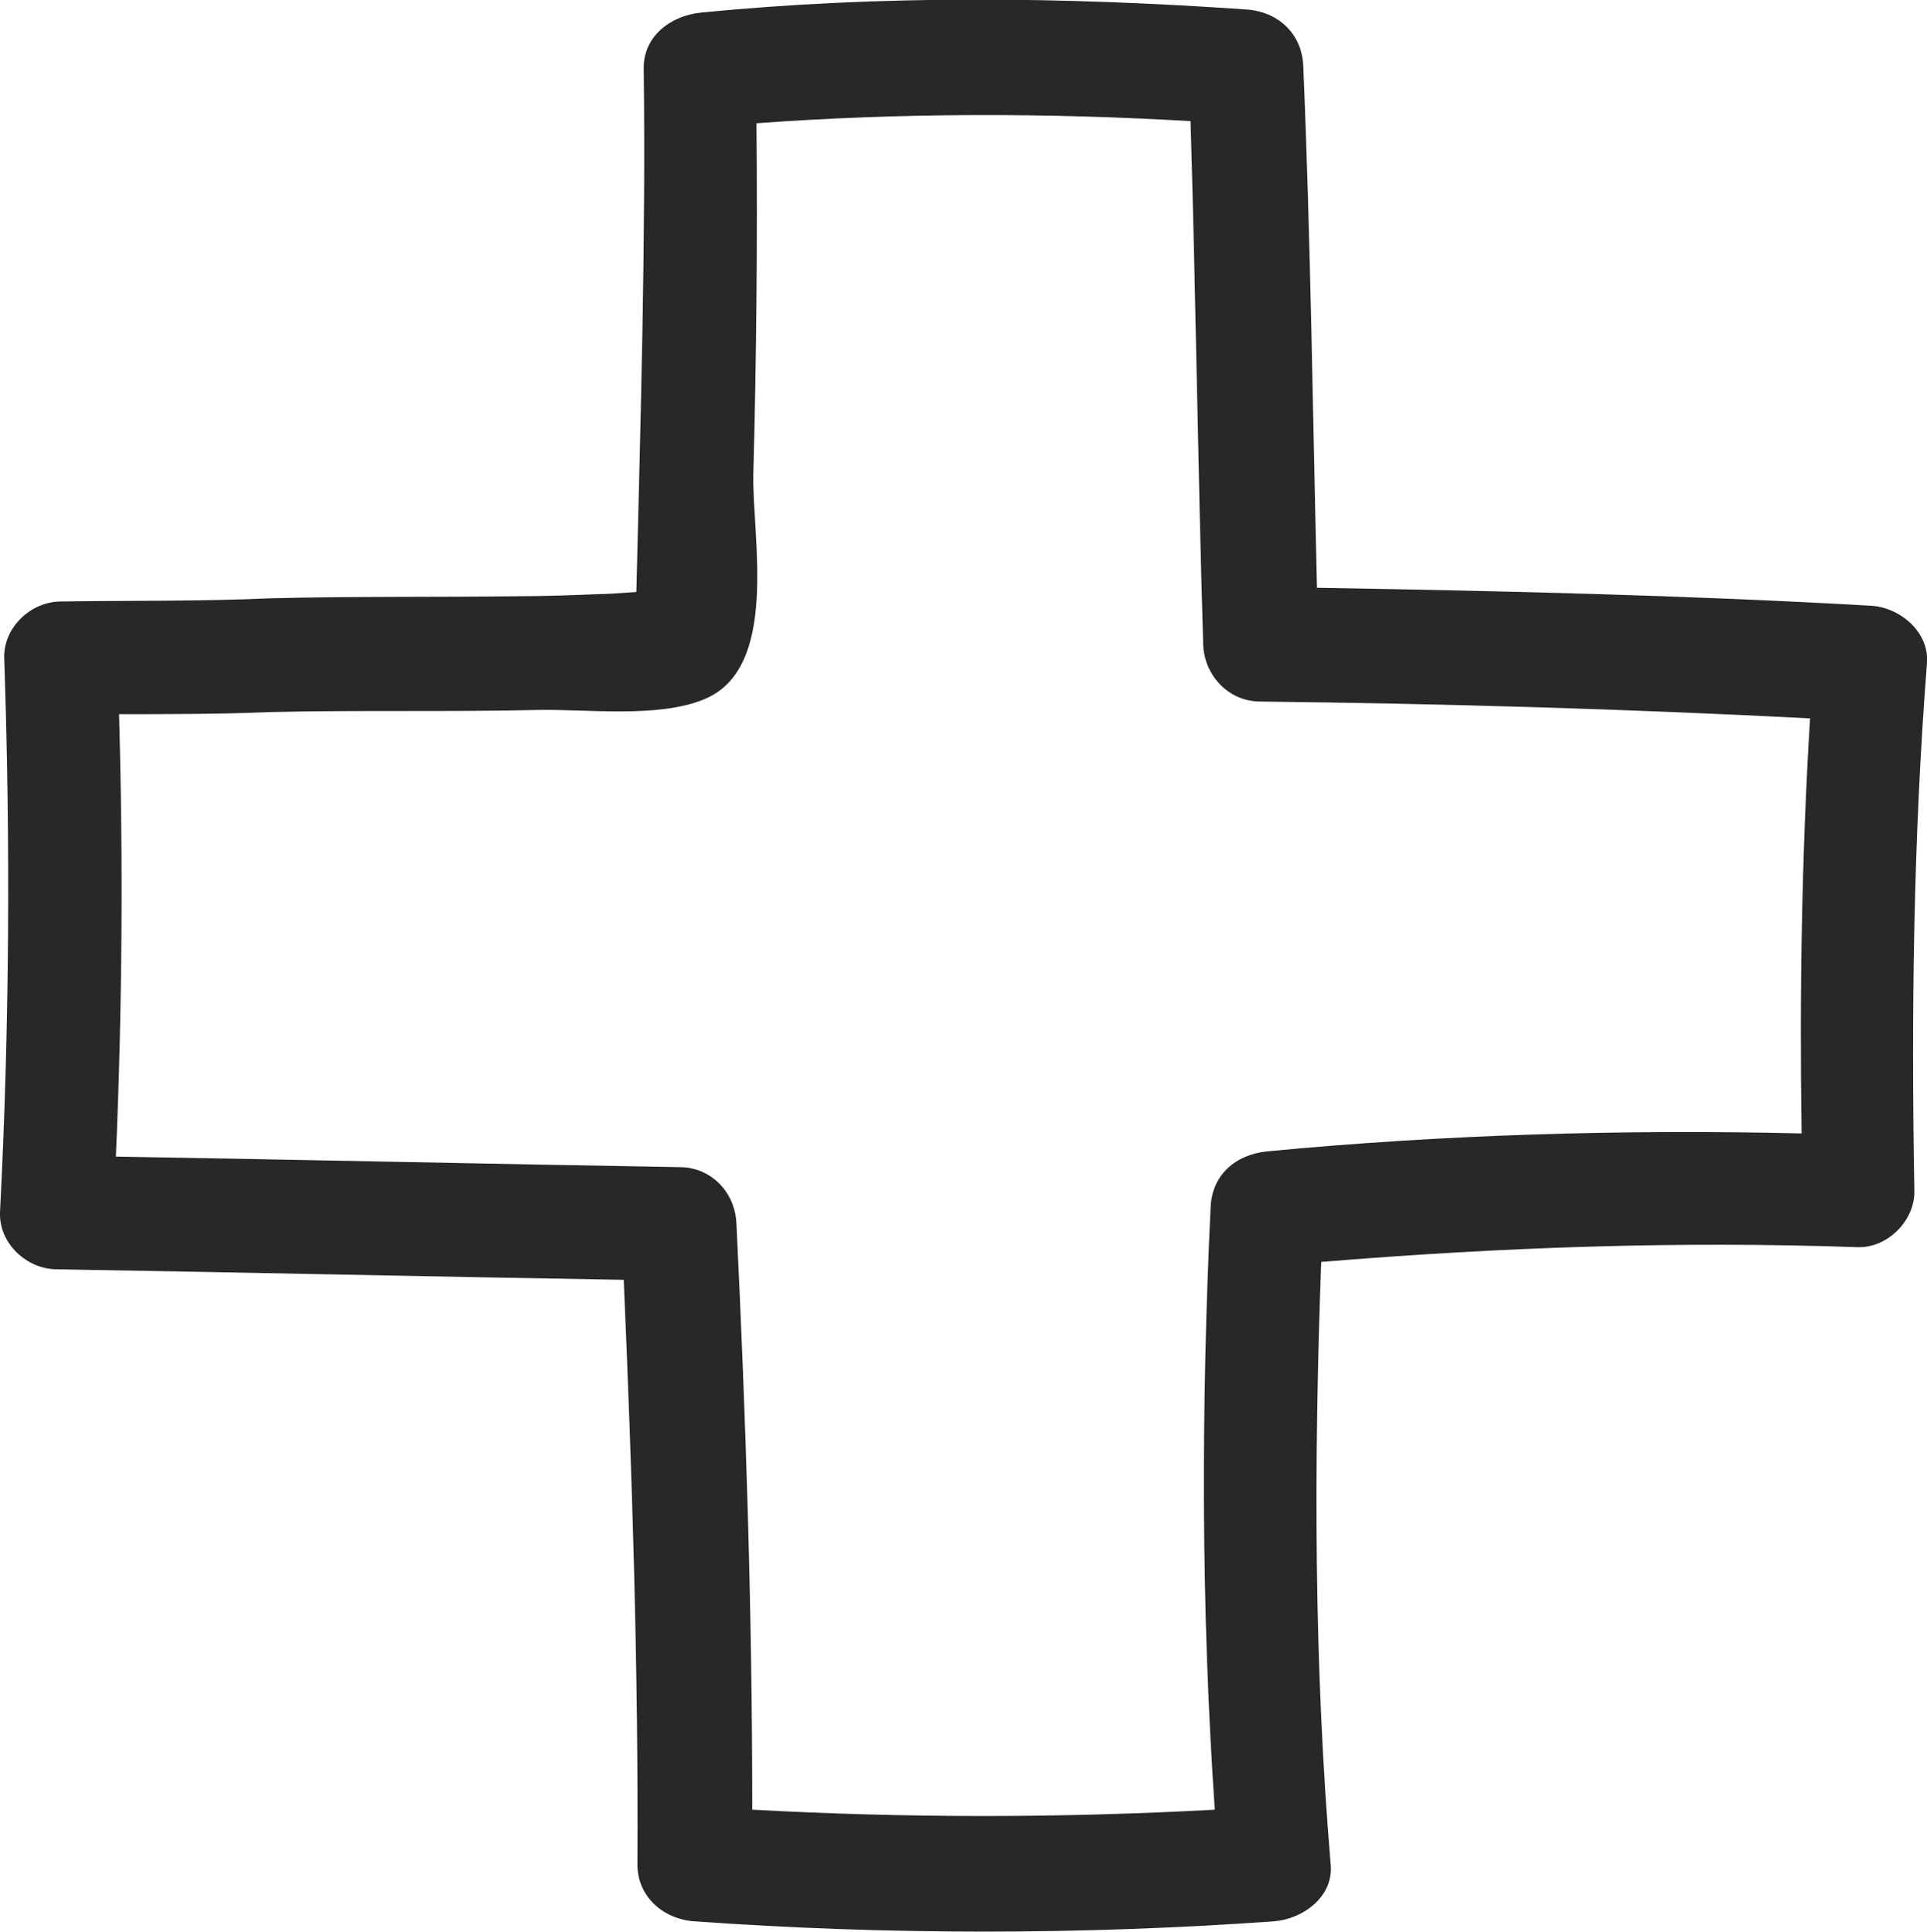<?xml version="1.0" encoding="utf-8"?>
<!-- Generator: Adobe Illustrator 25.4.1, SVG Export Plug-In . SVG Version: 6.00 Build 0)  -->
<svg version="1.1" id="레이어_1" xmlns="http://www.w3.org/2000/svg" xmlns:xlink="http://www.w3.org/1999/xlink" x="0px"
	 y="0px" viewBox="0 0 18.29 18.34" style="enable-background:new 0 0 18.29 18.34;" xml:space="preserve">
<style type="text/css">
	.st0{fill:#282828;}
</style>
<path class="st0" d="M18.29,6.29c0.02-0.3-0.27-0.53-0.54-0.54c-1.75-0.1-3.5-0.14-5.25-0.17c-0.04-1.65-0.06-3.3-0.13-4.95
	c-0.01-0.31-0.24-0.52-0.54-0.54C10.1-0.03,8.37-0.05,6.65,0.12C6.36,0.15,6.1,0.35,6.11,0.66c0.02,1.65-0.03,3.31-0.07,4.96
	C5.9,5.63,5.76,5.64,5.69,5.64C5.44,5.65,5.18,5.66,4.93,5.66c-0.79,0.01-1.58,0-2.37,0.02C1.9,5.71,1.24,5.7,0.58,5.71
	c-0.29,0-0.55,0.25-0.54,0.54C0.1,8,0.09,9.76,0,11.51c-0.01,0.3,0.26,0.54,0.54,0.54c1.79,0.03,3.59,0.07,5.38,0.1
	c0.08,1.85,0.14,3.7,0.13,5.55c0,0.31,0.25,0.52,0.54,0.54c1.83,0.13,3.67,0.13,5.5,0c0.27-0.02,0.57-0.23,0.54-0.54
	c-0.16-1.91-0.16-3.81-0.09-5.72c1.7-0.14,3.39-0.2,5.09-0.14c0.29,0.01,0.55-0.26,0.54-0.54C18.14,9.63,18.16,7.96,18.29,6.29z
	 M17.1,10.76c-1.69-0.04-3.39,0.01-5.07,0.17c-0.3,0.03-0.53,0.22-0.54,0.54c-0.09,1.9-0.09,3.81,0.04,5.71
	c-1.46,0.08-2.93,0.08-4.39,0c0-1.86-0.06-3.71-0.15-5.56c-0.01-0.3-0.24-0.54-0.54-0.54c-1.78-0.03-3.56-0.07-5.35-0.1
	c0.06-1.4,0.07-2.8,0.03-4.2c0.48,0,0.96,0,1.43-0.02c0.85-0.02,1.69,0,2.54-0.02c0.47-0.01,1.14,0.08,1.58-0.1
	C7.4,6.35,7.14,5.11,7.15,4.51c0.03-1.11,0.04-2.22,0.03-3.34c1.37-0.1,2.75-0.1,4.12-0.02c0.05,1.66,0.07,3.31,0.12,4.97
	c0.01,0.29,0.24,0.54,0.54,0.54c1.74,0.02,3.48,0.07,5.22,0.16C17.1,8.13,17.08,9.45,17.1,10.76z"/>
</svg>
